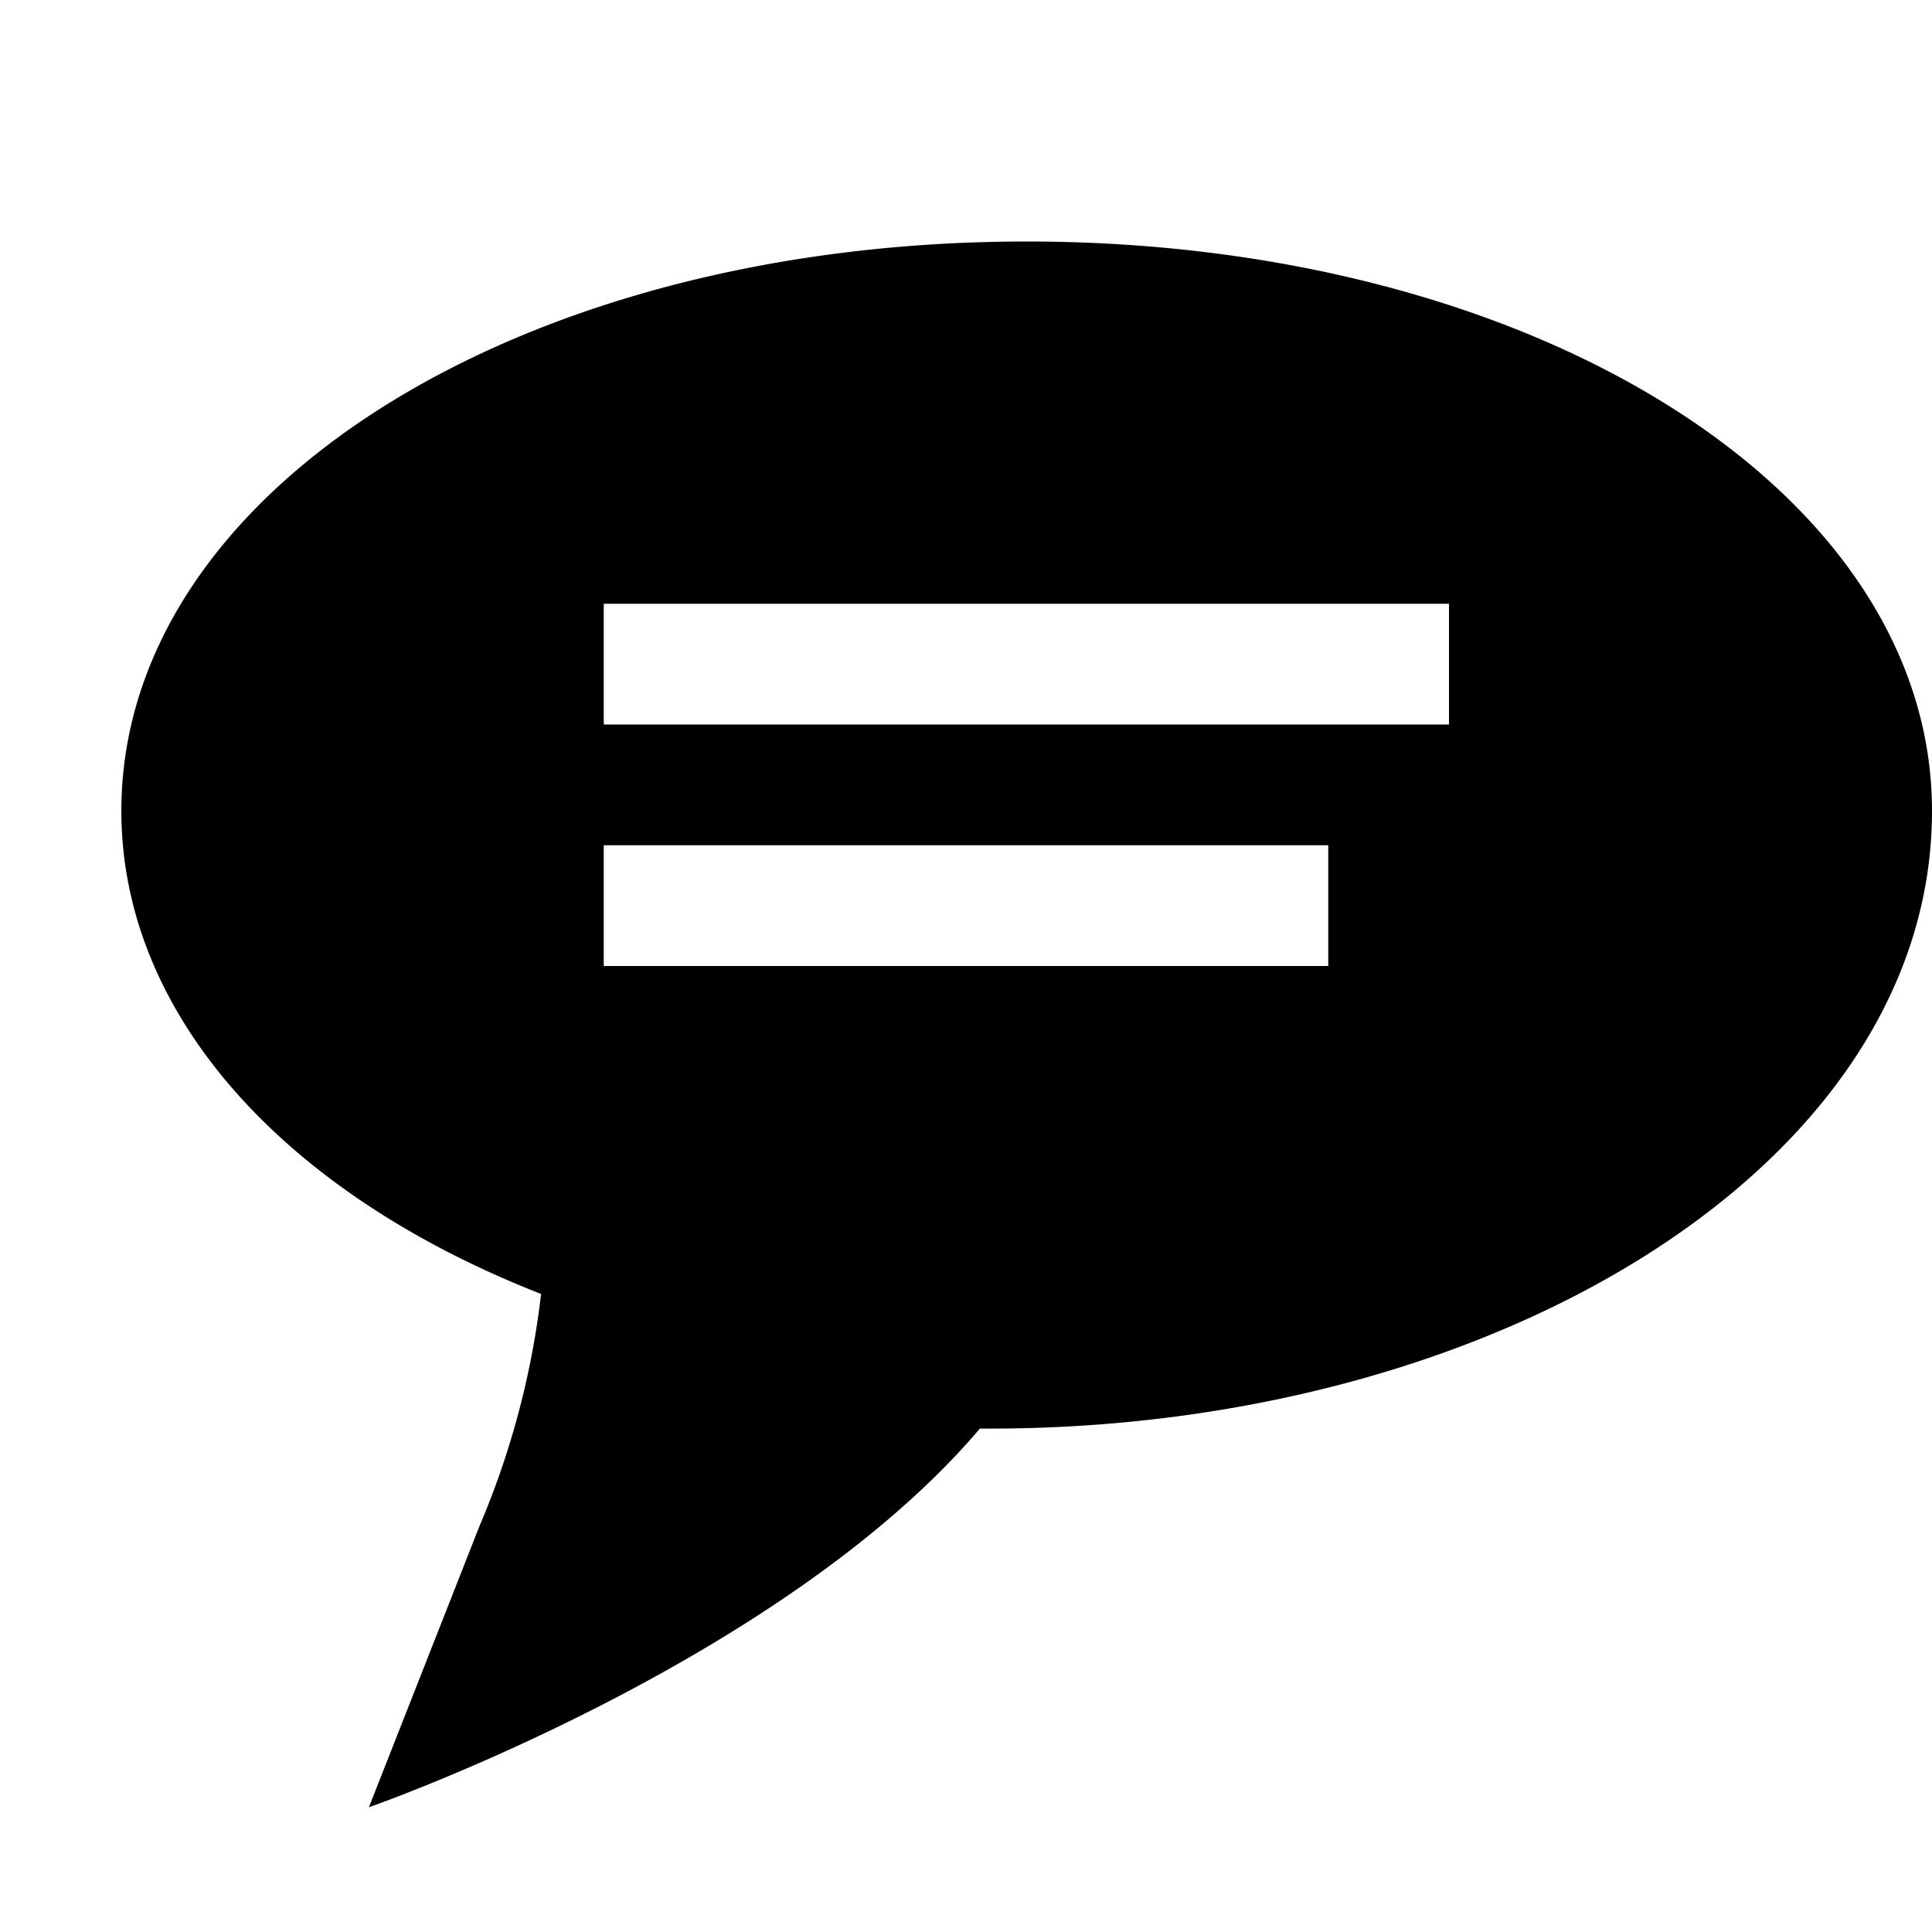 <svg xmlns="http://www.w3.org/2000/svg" viewBox="0 0 16 16"><path d="M8.502 2C4.298 2 1.005 4.071 1.005 6.716c0 1.662 1.314 3.154 3.476 4a6.942 6.942 0 01-.51 1.922l-.916 2.329s3.405-1.187 5.06-3.136h.087C12.407 11.83 16 9.63 16 6.716 16 4.07 12.707 2 8.502 2zM11 8H5V7h6zm1-2H5V5h7z"/></svg>